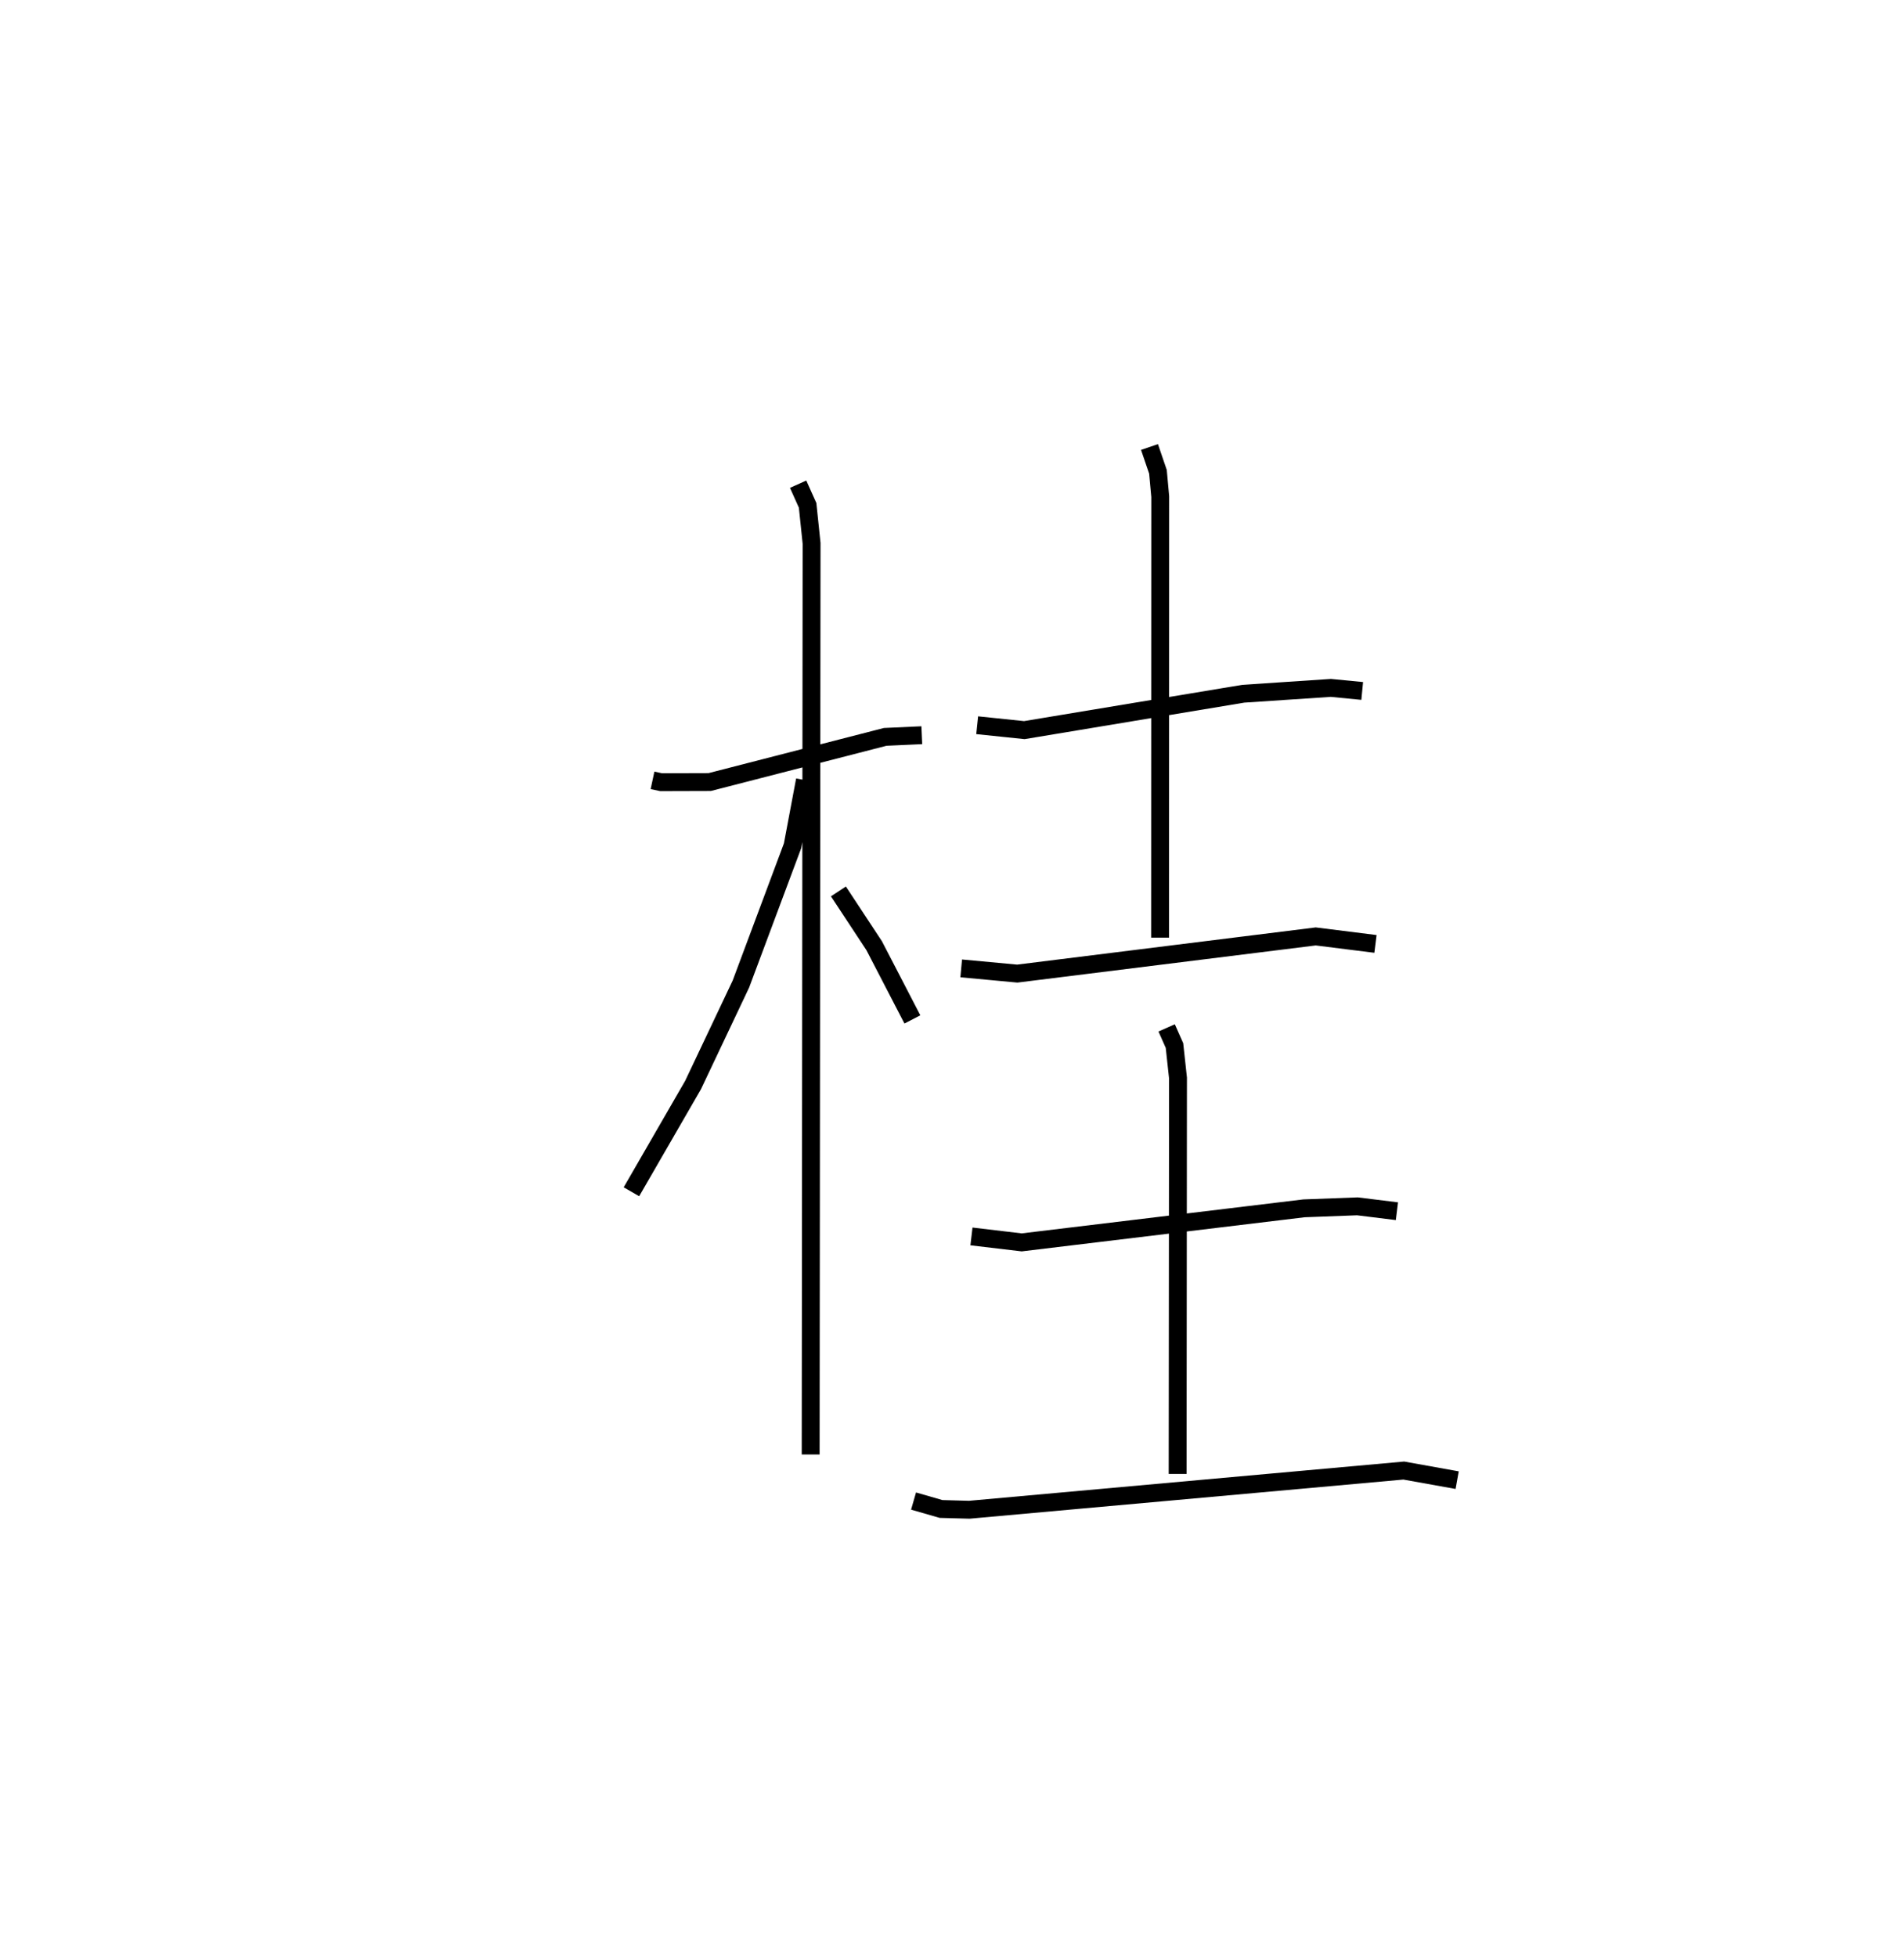 <?xml version="1.0" encoding="utf-8" ?>
<svg baseProfile="full" height="109.443" version="1.1" width="106.522" xmlns="http://www.w3.org/2000/svg" xmlns:ev="http://www.w3.org/2001/xml-events" xmlns:xlink="http://www.w3.org/1999/xlink"><defs /><rect fill="white" height="109.443" width="106.522" x="0" y="0" /><path d="M25,25.485 m0.0,0.0 m11.506,18.163 l0.481,0.103 2.718,-0.008 l9.819,-2.527 2.048,-0.093 m-6.92,-14.04 l0.531,1.182 0.222,2.125 l-0.051,50.965 m-0.322,-37.721 l-0.691,3.672 -2.89,7.734 l-2.676,5.648 -3.449,5.972 m11.58,-16.8 l2.001,3.036 2.138,4.124 m3.625,-16.456 l2.638,0.274 12.251,-2.035 l4.898,-0.326 1.754,0.171 m-11.901,-13.645 l0.474,1.387 0.127,1.389 l-0.008,24.668 m-11.127,1.718 l3.137,0.292 16.698,-2.079 l3.342,0.419 m-22.603,16.361 l2.812,0.333 15.791,-1.904 l2.99,-0.112 2.21,0.273 m-12.883,-10.254 l0.438,0.988 0.197,1.817 l-0.02,22.143 m-14.775,1.518 l1.538,0.443 1.581,0.043 l24.306,-2.192 2.988,0.537 " fill="none" stroke="black" stroke-width="1" /></svg>
